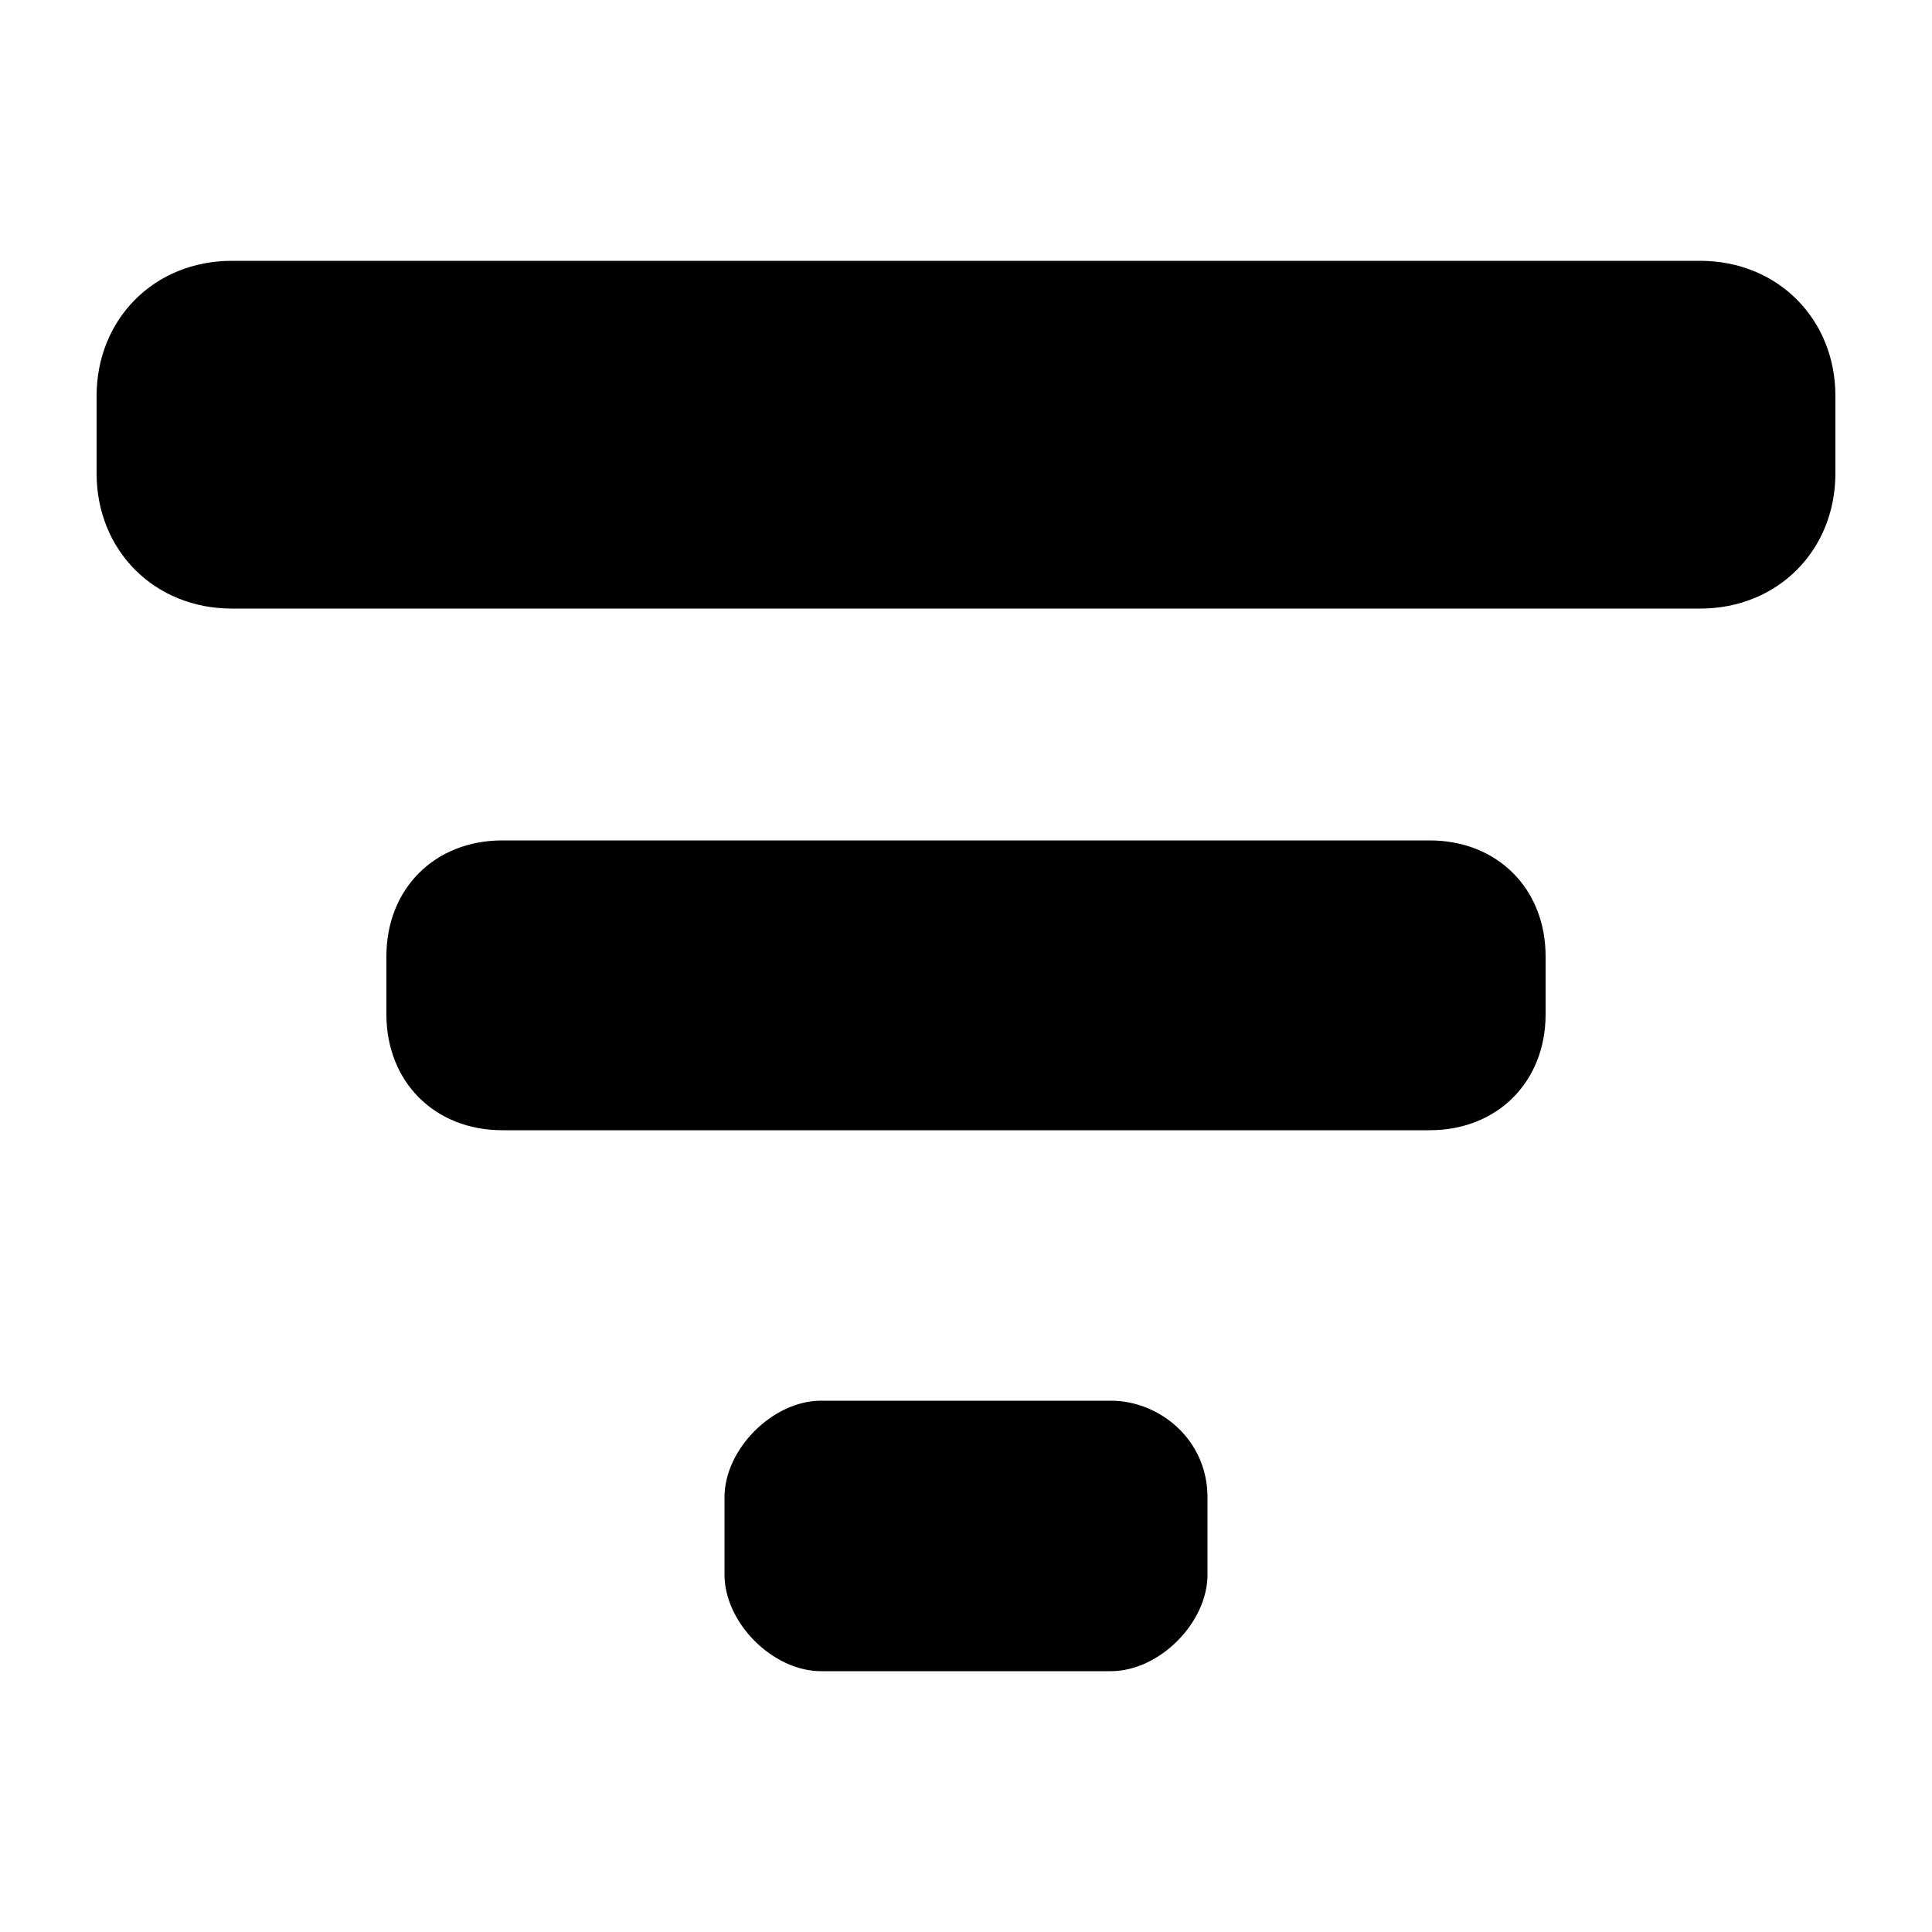 <?xml version="1.0" encoding="utf-8"?>
<!-- Generator: Adobe Illustrator 18.0.0, SVG Export Plug-In . SVG Version: 6.00 Build 0)  -->
<!DOCTYPE svg PUBLIC "-//W3C//DTD SVG 1.1//EN" "http://www.w3.org/Graphics/SVG/1.1/DTD/svg11.dtd">
<svg version="1.1" id="图层_1" xmlns="http://www.w3.org/2000/svg" xmlns:xlink="http://www.w3.org/1999/xlink" x="0px" y="0px"
	 viewBox="0 0 20 20" enable-background="new 0 0 20 20" xml:space="preserve">
<g>
	<path d="M17.6,2.7H2.4C1.6,2.7,1,3.3,1,4.1v0.8c0,0.8,0.6,1.4,1.4,1.4h15.2c0.8,0,1.4-0.6,1.4-1.4V4.1C19,3.3,18.4,2.7,17.6,2.7z"
		/>
	<path d="M14.8,8.7H5.2C4.5,8.7,4,9.2,4,9.9v0.6c0,0.7,0.5,1.2,1.2,1.2h9.6c0.7,0,1.2-0.5,1.2-1.2V9.9C16,9.2,15.5,8.7,14.8,8.7z"/>
	<path d="M11.5,14.5h-3c-0.5,0-1,0.5-1,1v0.8c0,0.5,0.5,1,1,1h3c0.5,0,1-0.5,1-1v-0.8C12.5,14.9,12,14.5,11.5,14.5z"/>
</g>
</svg>
